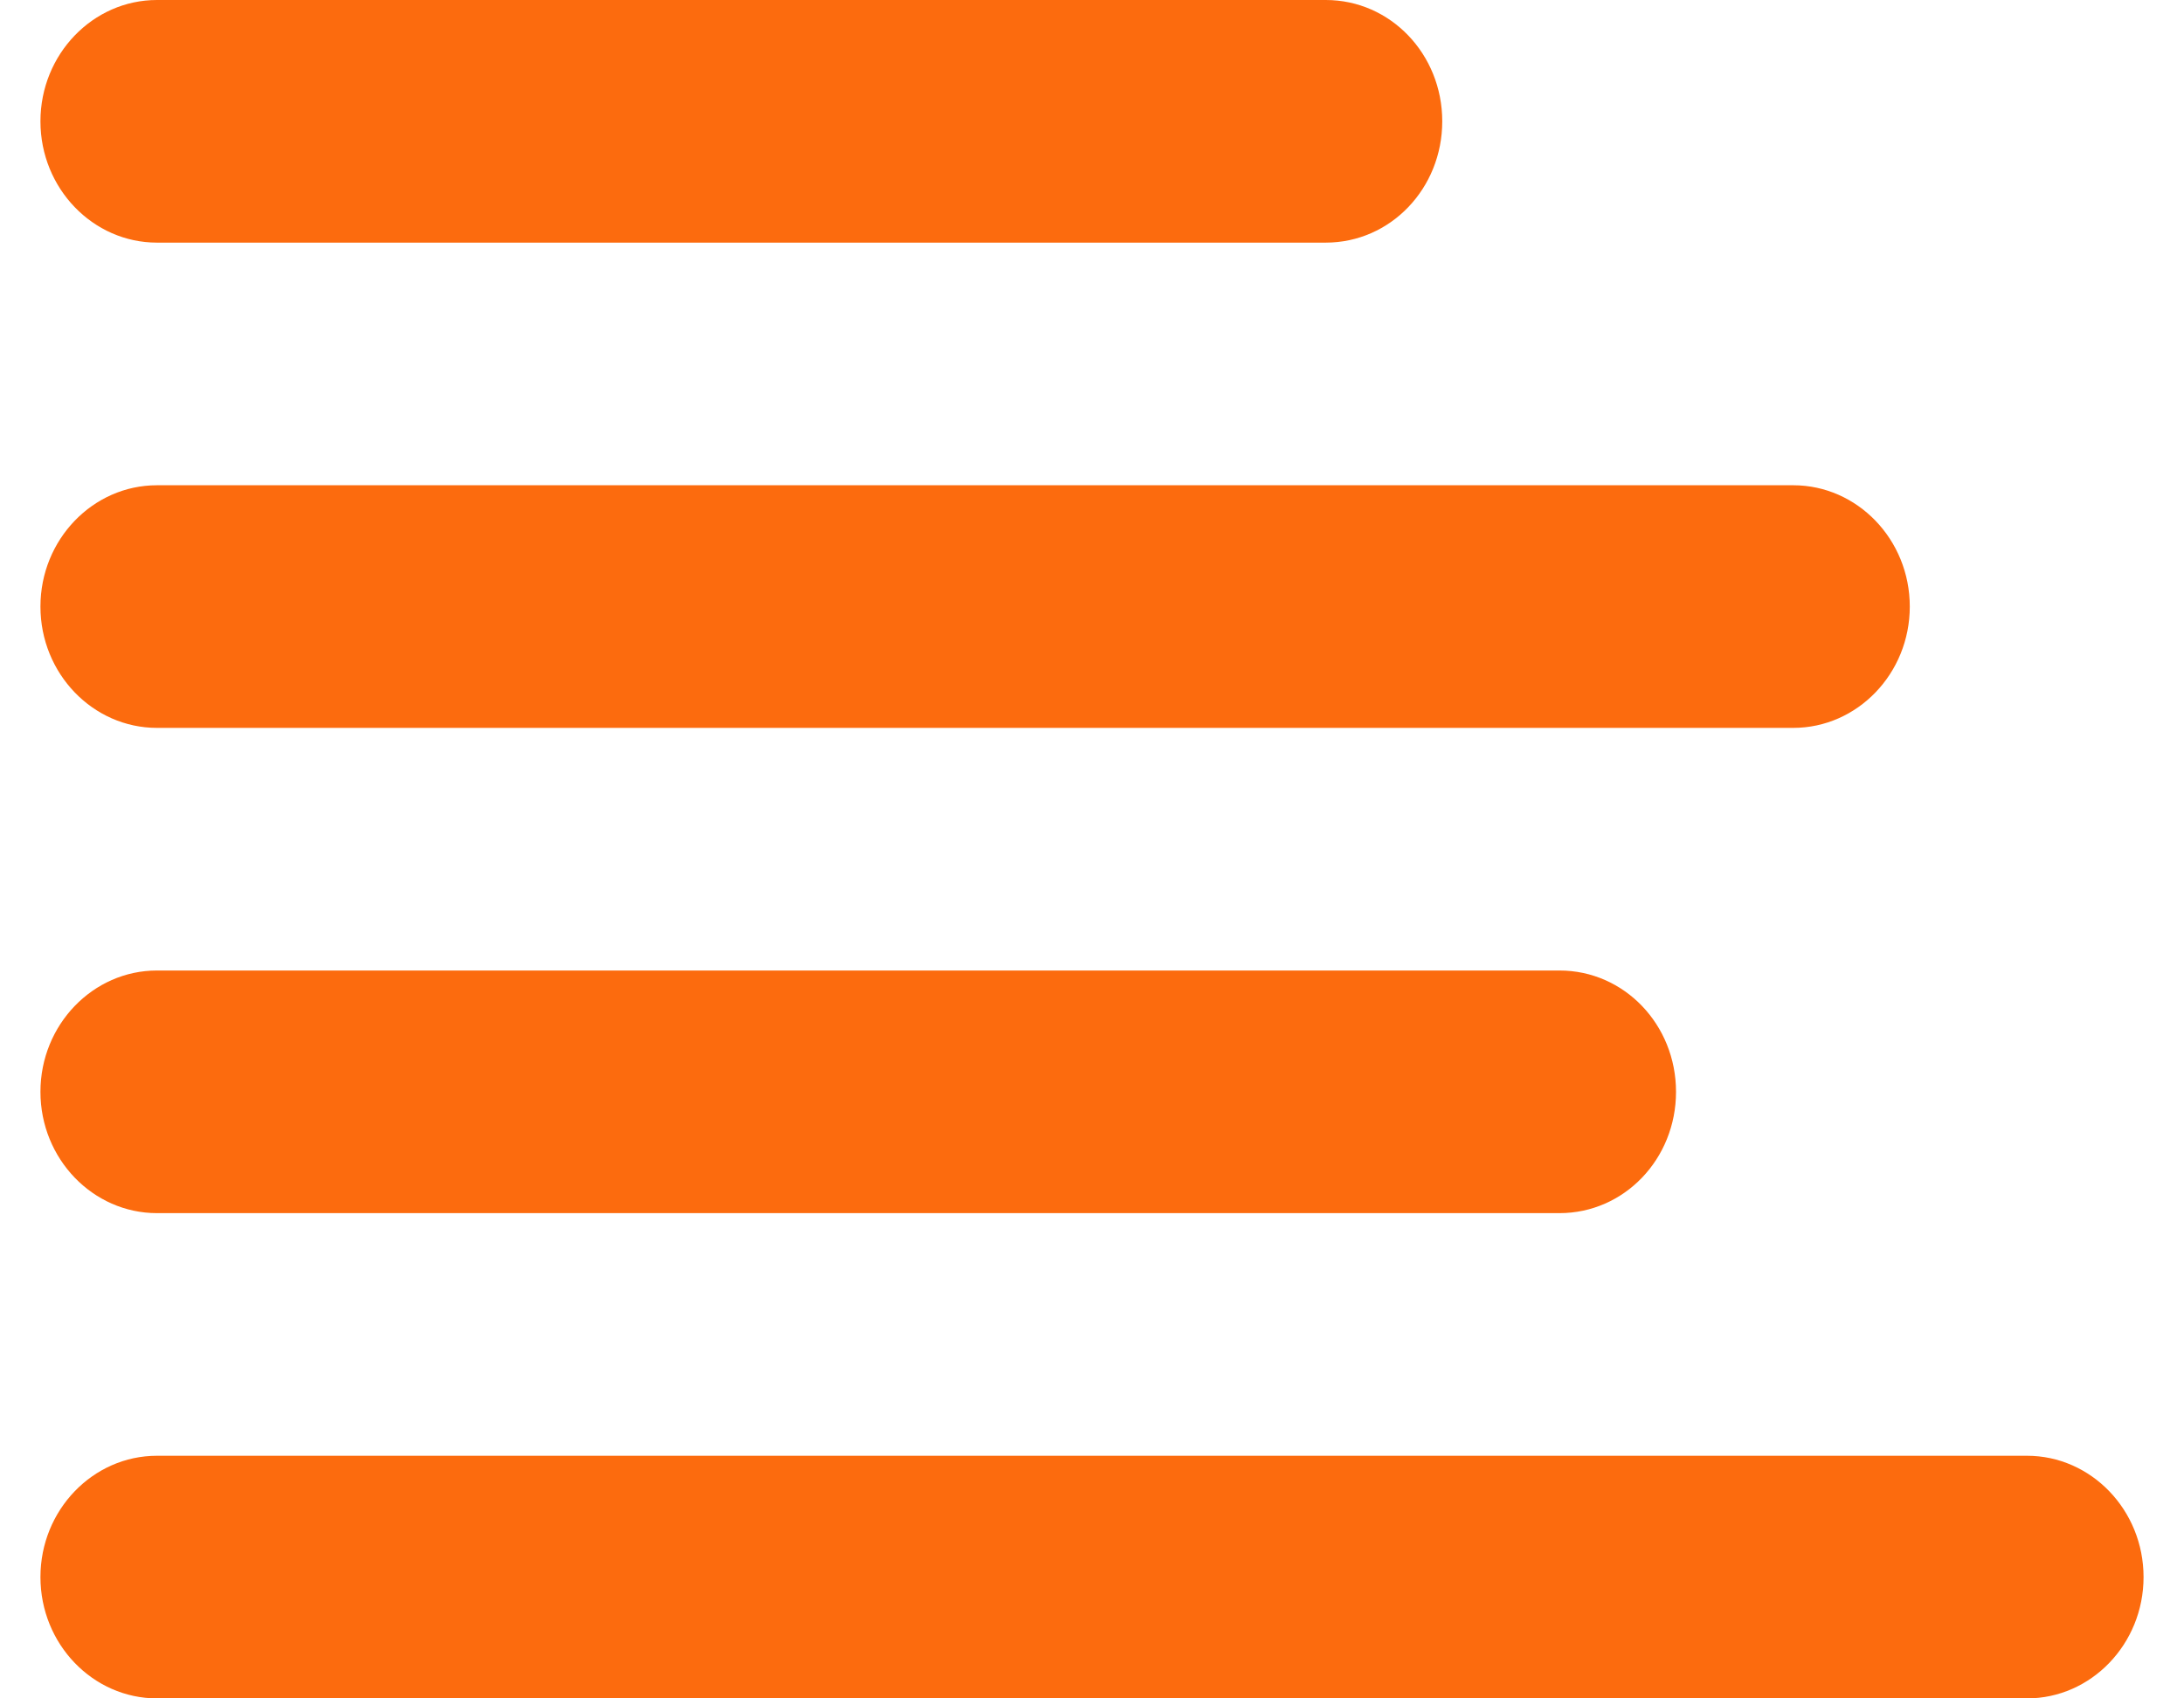<?xml version="1.0" encoding="utf-8"?>
<!-- Generator: Avocode 2.4.2-d618096 - http://avocode.com -->
<svg height="21" width="27" xmlns:xlink="http://www.w3.org/1999/xlink" xmlns="http://www.w3.org/2000/svg" viewBox="0 0 27 21">
    <path fill="#fc6b0e" fill-rule="evenodd" d="M 1.94 3 L 16.39 3 C 17.19 3 17.83 2.33 17.83 1.5 C 17.83 0.67 17.19 0 16.39 0 L 1.94 0 C 1.15 0 0.5 0.67 0.5 1.5 C 0.5 2.33 1.15 3 1.94 3" />
    <path fill="#fc6b0e" fill-rule="evenodd" d="M 1.94 9 L 22.17 9 C 22.96 9 23.61 8.33 23.61 7.5 C 23.61 6.67 22.96 6 22.17 6 L 1.94 6 C 1.15 6 0.5 6.67 0.5 7.5 C 0.5 8.33 1.15 9 1.94 9" />
    <path fill="#fc6b0e" fill-rule="evenodd" d="M 1.94 15 L 19.28 15 C 20.08 15 20.72 14.33 20.72 13.5 C 20.72 12.67 20.08 12 19.28 12 L 1.94 12 C 1.15 12 0.5 12.67 0.5 13.5 C 0.5 14.33 1.15 15 1.94 15" />
    <path fill="#fc6b0e" fill-rule="evenodd" d="M 1.94 21 L 25.06 21 C 25.85 21 26.5 20.33 26.5 19.5 C 26.5 18.67 25.85 18 25.06 18 L 1.94 18 C 1.15 18 0.5 18.67 0.5 19.5 C 0.5 20.33 1.15 21 1.94 21" />
</svg>